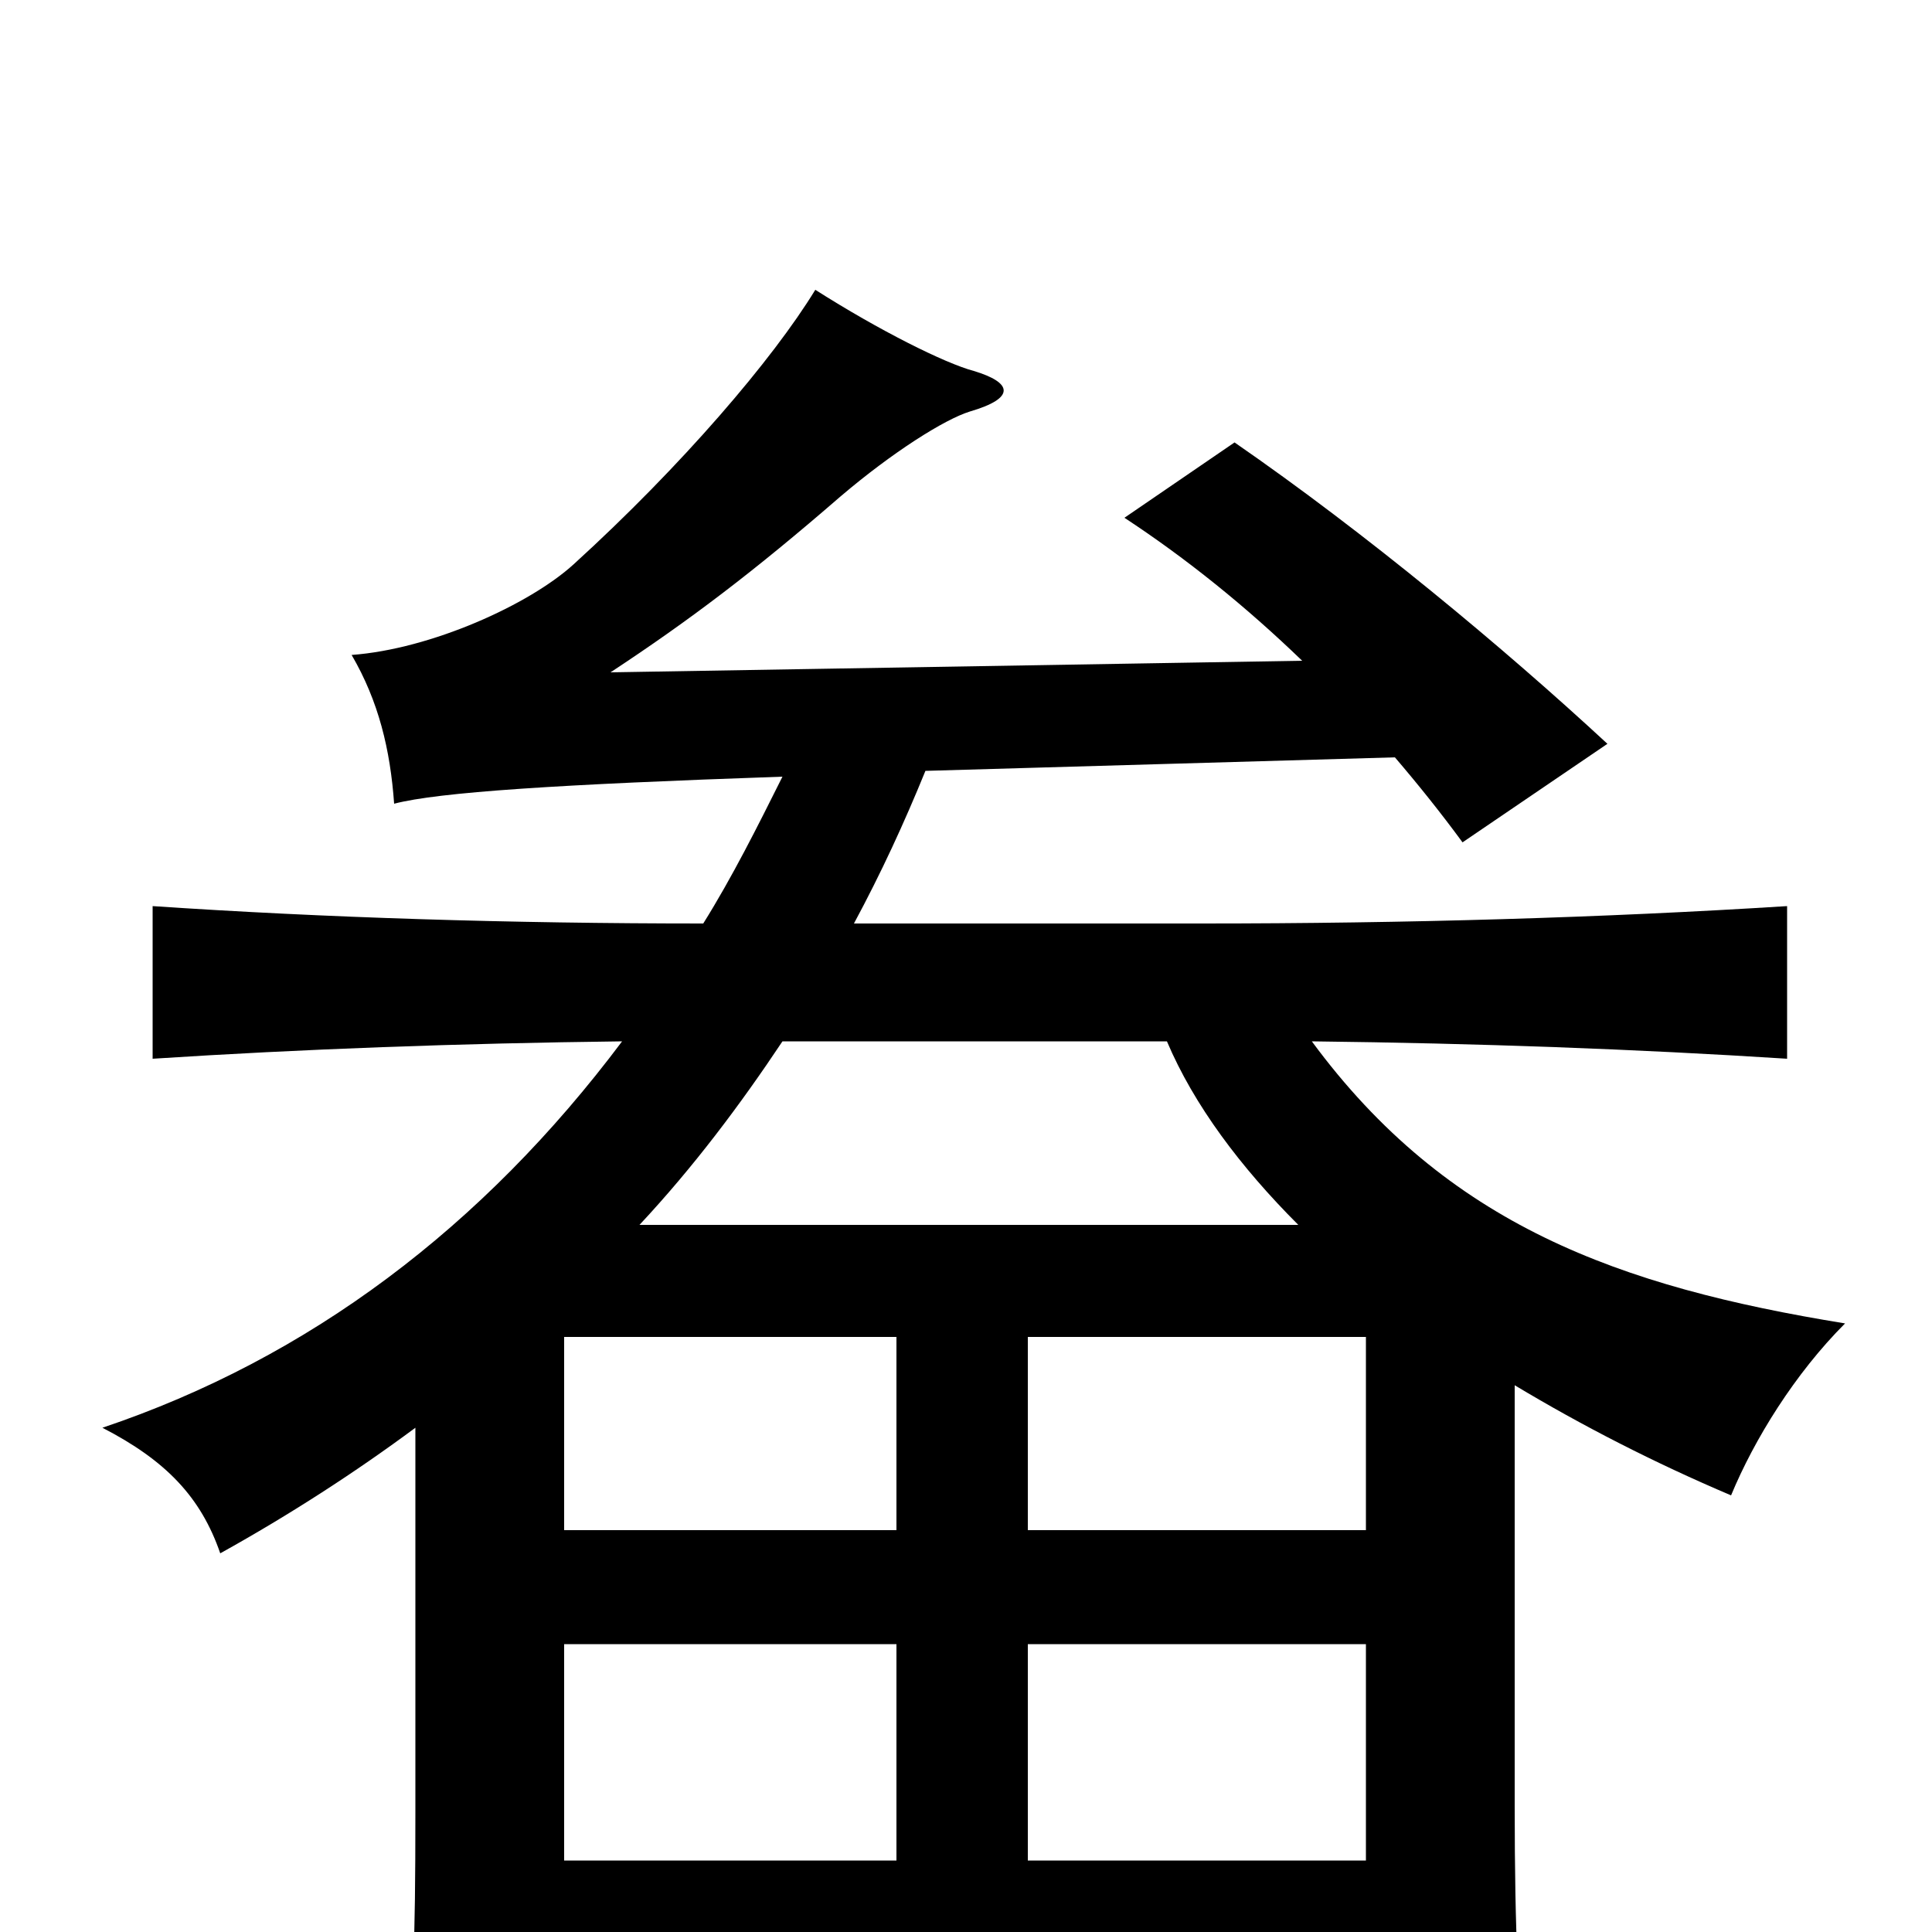 <svg xmlns="http://www.w3.org/2000/svg" viewBox="0 -1000 1000 1000">
	<path fill="#000000" d="M331 -366C359 -396 383 -428 405 -461H604C618 -428 642 -396 672 -366ZM292 -149H464V-37H292ZM464 -308V-208H292V-308ZM707 -208H532V-308H707ZM707 -37H532V-149H707ZM292 22H707V78H790C786 36 784 4 784 -66V-283C819 -262 856 -243 896 -226C908 -255 929 -289 955 -315C838 -334 749 -366 679 -461C765 -460 847 -457 925 -452V-531C830 -525 728 -522 622 -522H442C456 -548 468 -574 479 -601L722 -608C734 -594 746 -579 757 -564L832 -615C778 -665 707 -724 639 -771L582 -732C614 -711 645 -686 674 -658L316 -652C357 -679 390 -704 435 -743C462 -766 489 -783 502 -787C526 -794 524 -802 504 -808C489 -812 455 -829 422 -850C400 -814 353 -759 297 -708C274 -687 223 -664 182 -661C196 -637 202 -612 204 -584C227 -590 289 -594 405 -598C392 -572 379 -546 364 -522C264 -522 168 -525 79 -531V-452C156 -457 238 -460 322 -461C250 -365 160 -297 53 -261C86 -244 104 -225 114 -196C150 -216 184 -238 215 -261V-62C215 8 214 31 209 82H292Z"/>
</svg>